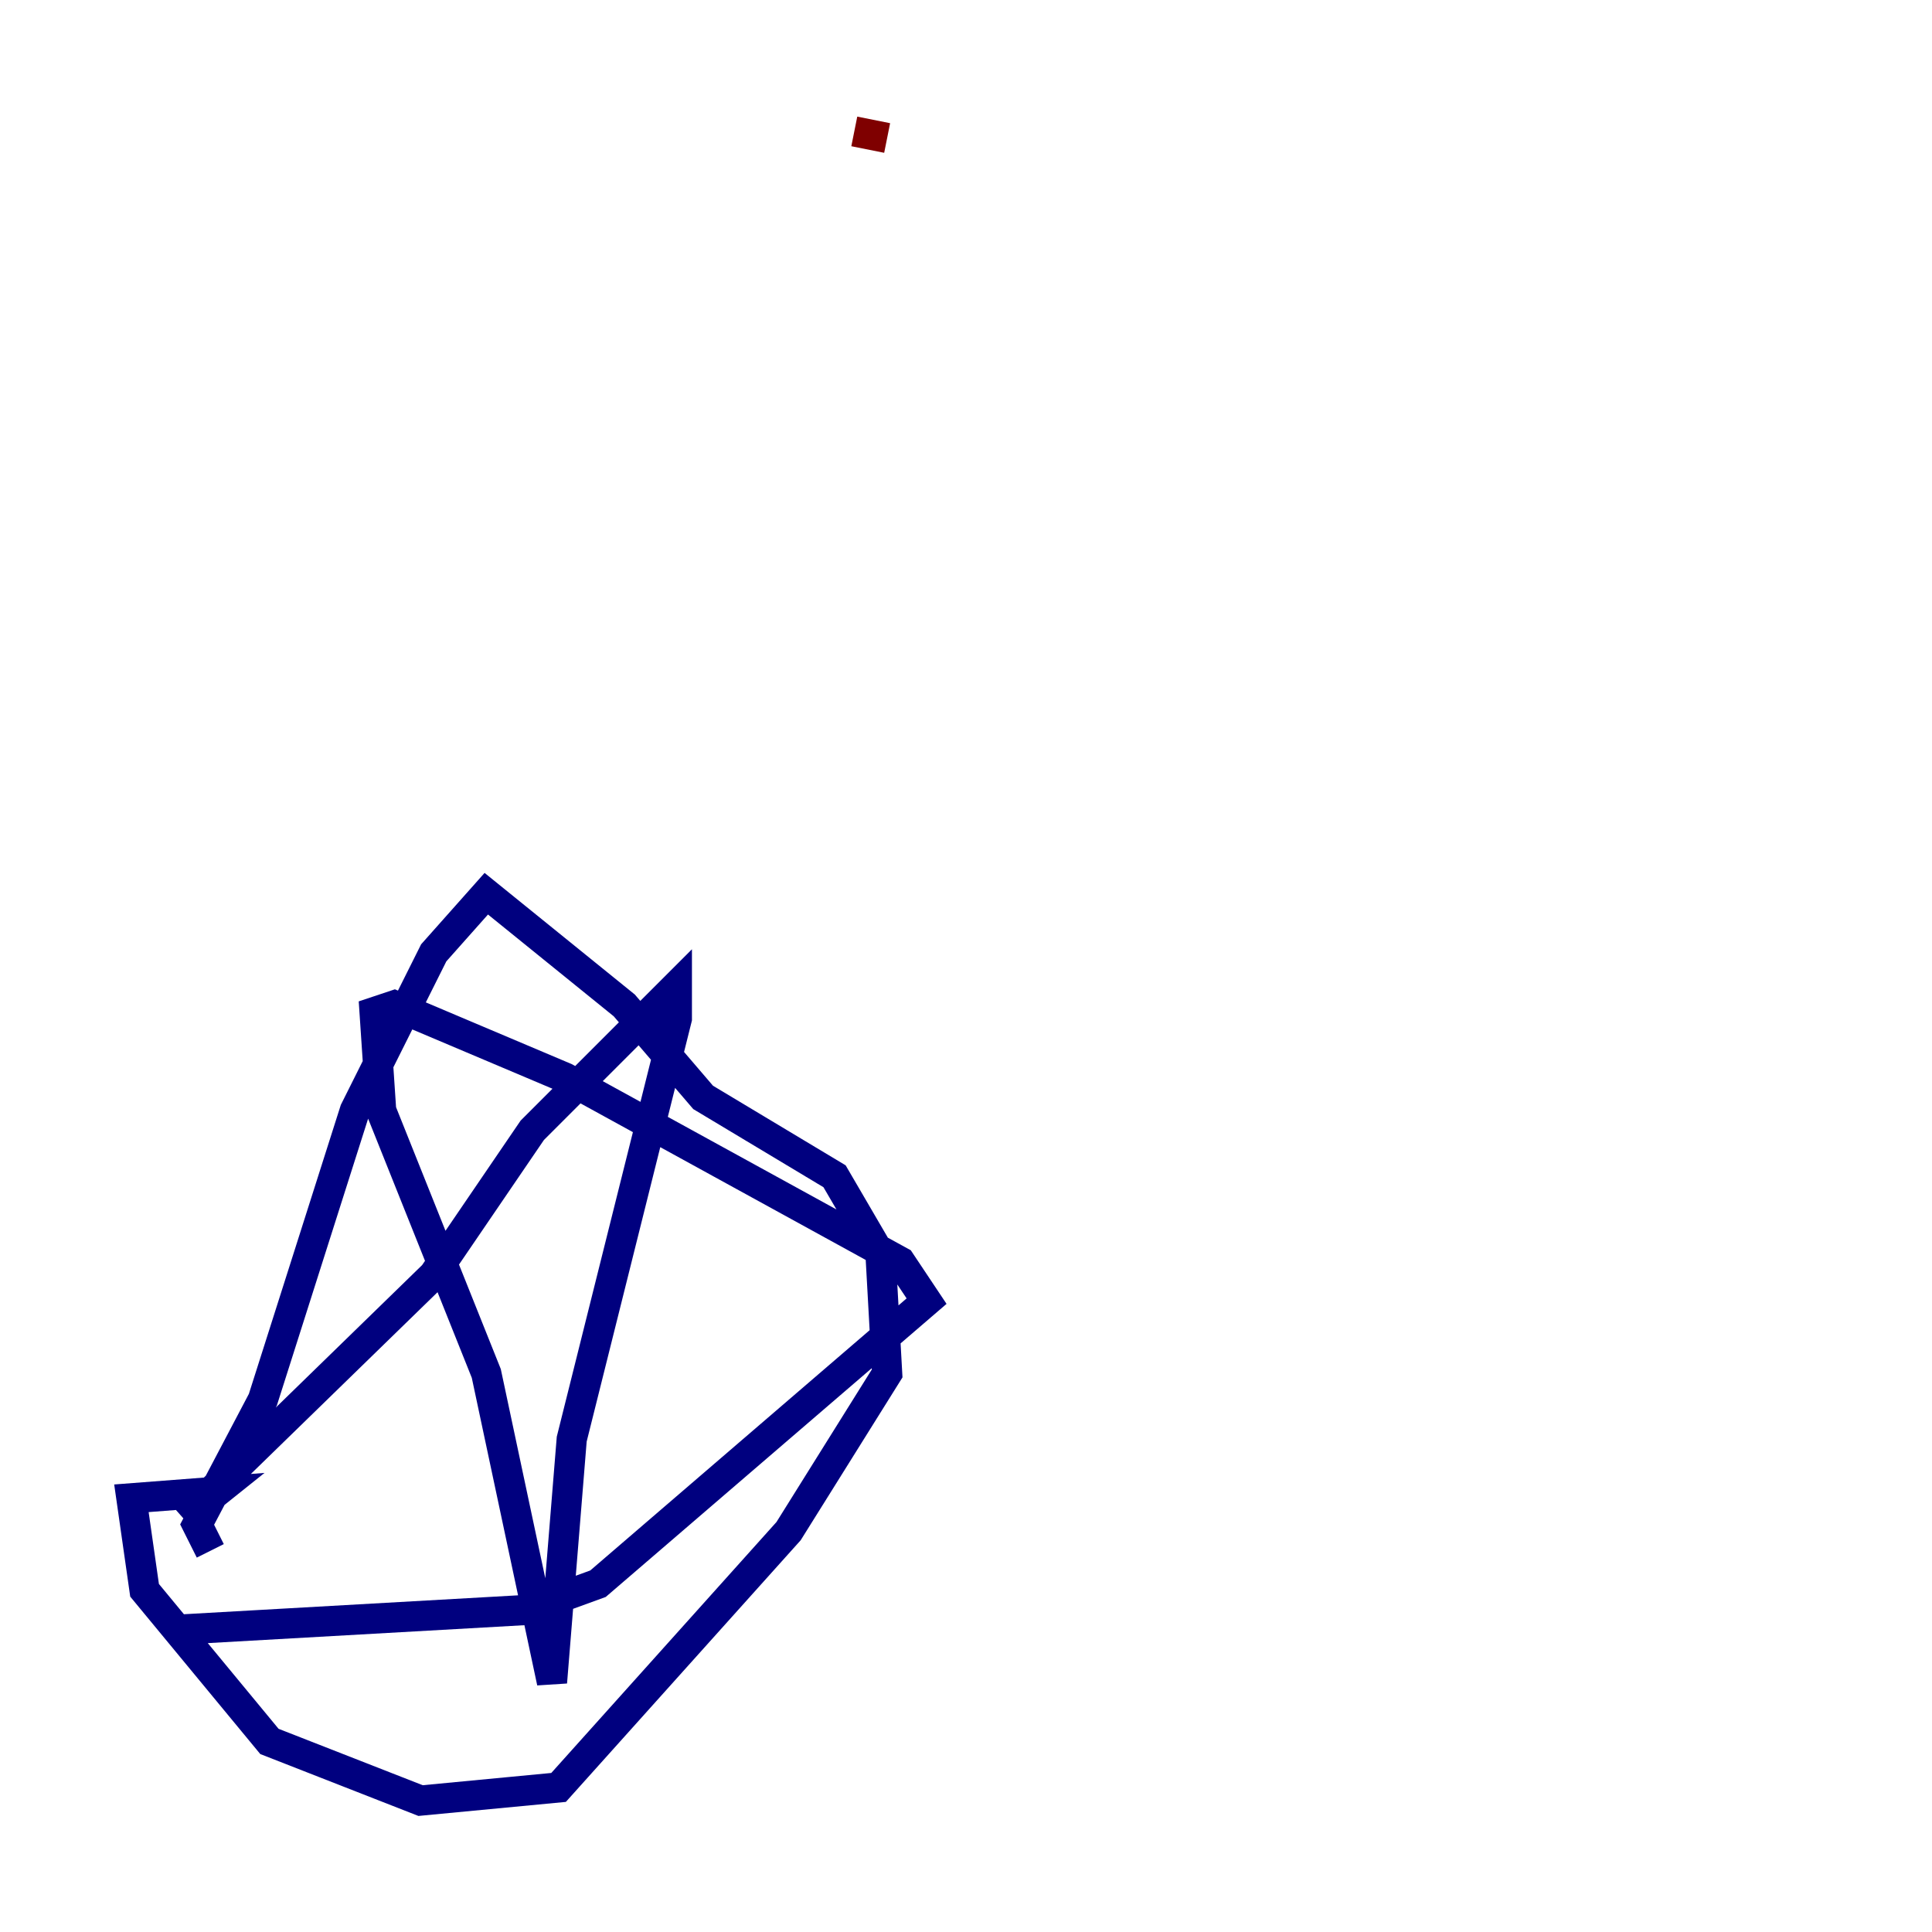 <?xml version="1.0" encoding="utf-8" ?>
<svg baseProfile="tiny" height="128" version="1.2" viewBox="0,0,128,128" width="128" xmlns="http://www.w3.org/2000/svg" xmlns:ev="http://www.w3.org/2001/xml-events" xmlns:xlink="http://www.w3.org/1999/xlink"><defs /><polyline fill="none" points="13.932,102.748 13.061,101.007 17.415,92.735 23.51,73.578 28.735,63.129 32.218,59.211 41.361,66.612 46.585,72.707 55.292,77.932 58.34,83.156 58.776,90.993 52.245,101.442 37.007,118.422 27.864,119.293 17.85,115.374 9.578,105.361 8.707,99.265 14.367,98.83 12.191,100.571 28.735,84.463 35.265,74.884 44.843,65.306 44.843,67.483 37.878,95.347 36.571,111.456 32.218,90.993 25.252,73.578 24.816,67.048 26.122,66.612 37.442,71.401 59.646,83.592 61.388,86.204 39.619,104.925 34.83,106.667 11.755,107.973" stroke="#00007f" stroke-width="2" /><polyline fill="none" points="56.599,8.707 58.776,9.143" stroke="#7f0000" stroke-width="2" /></svg>